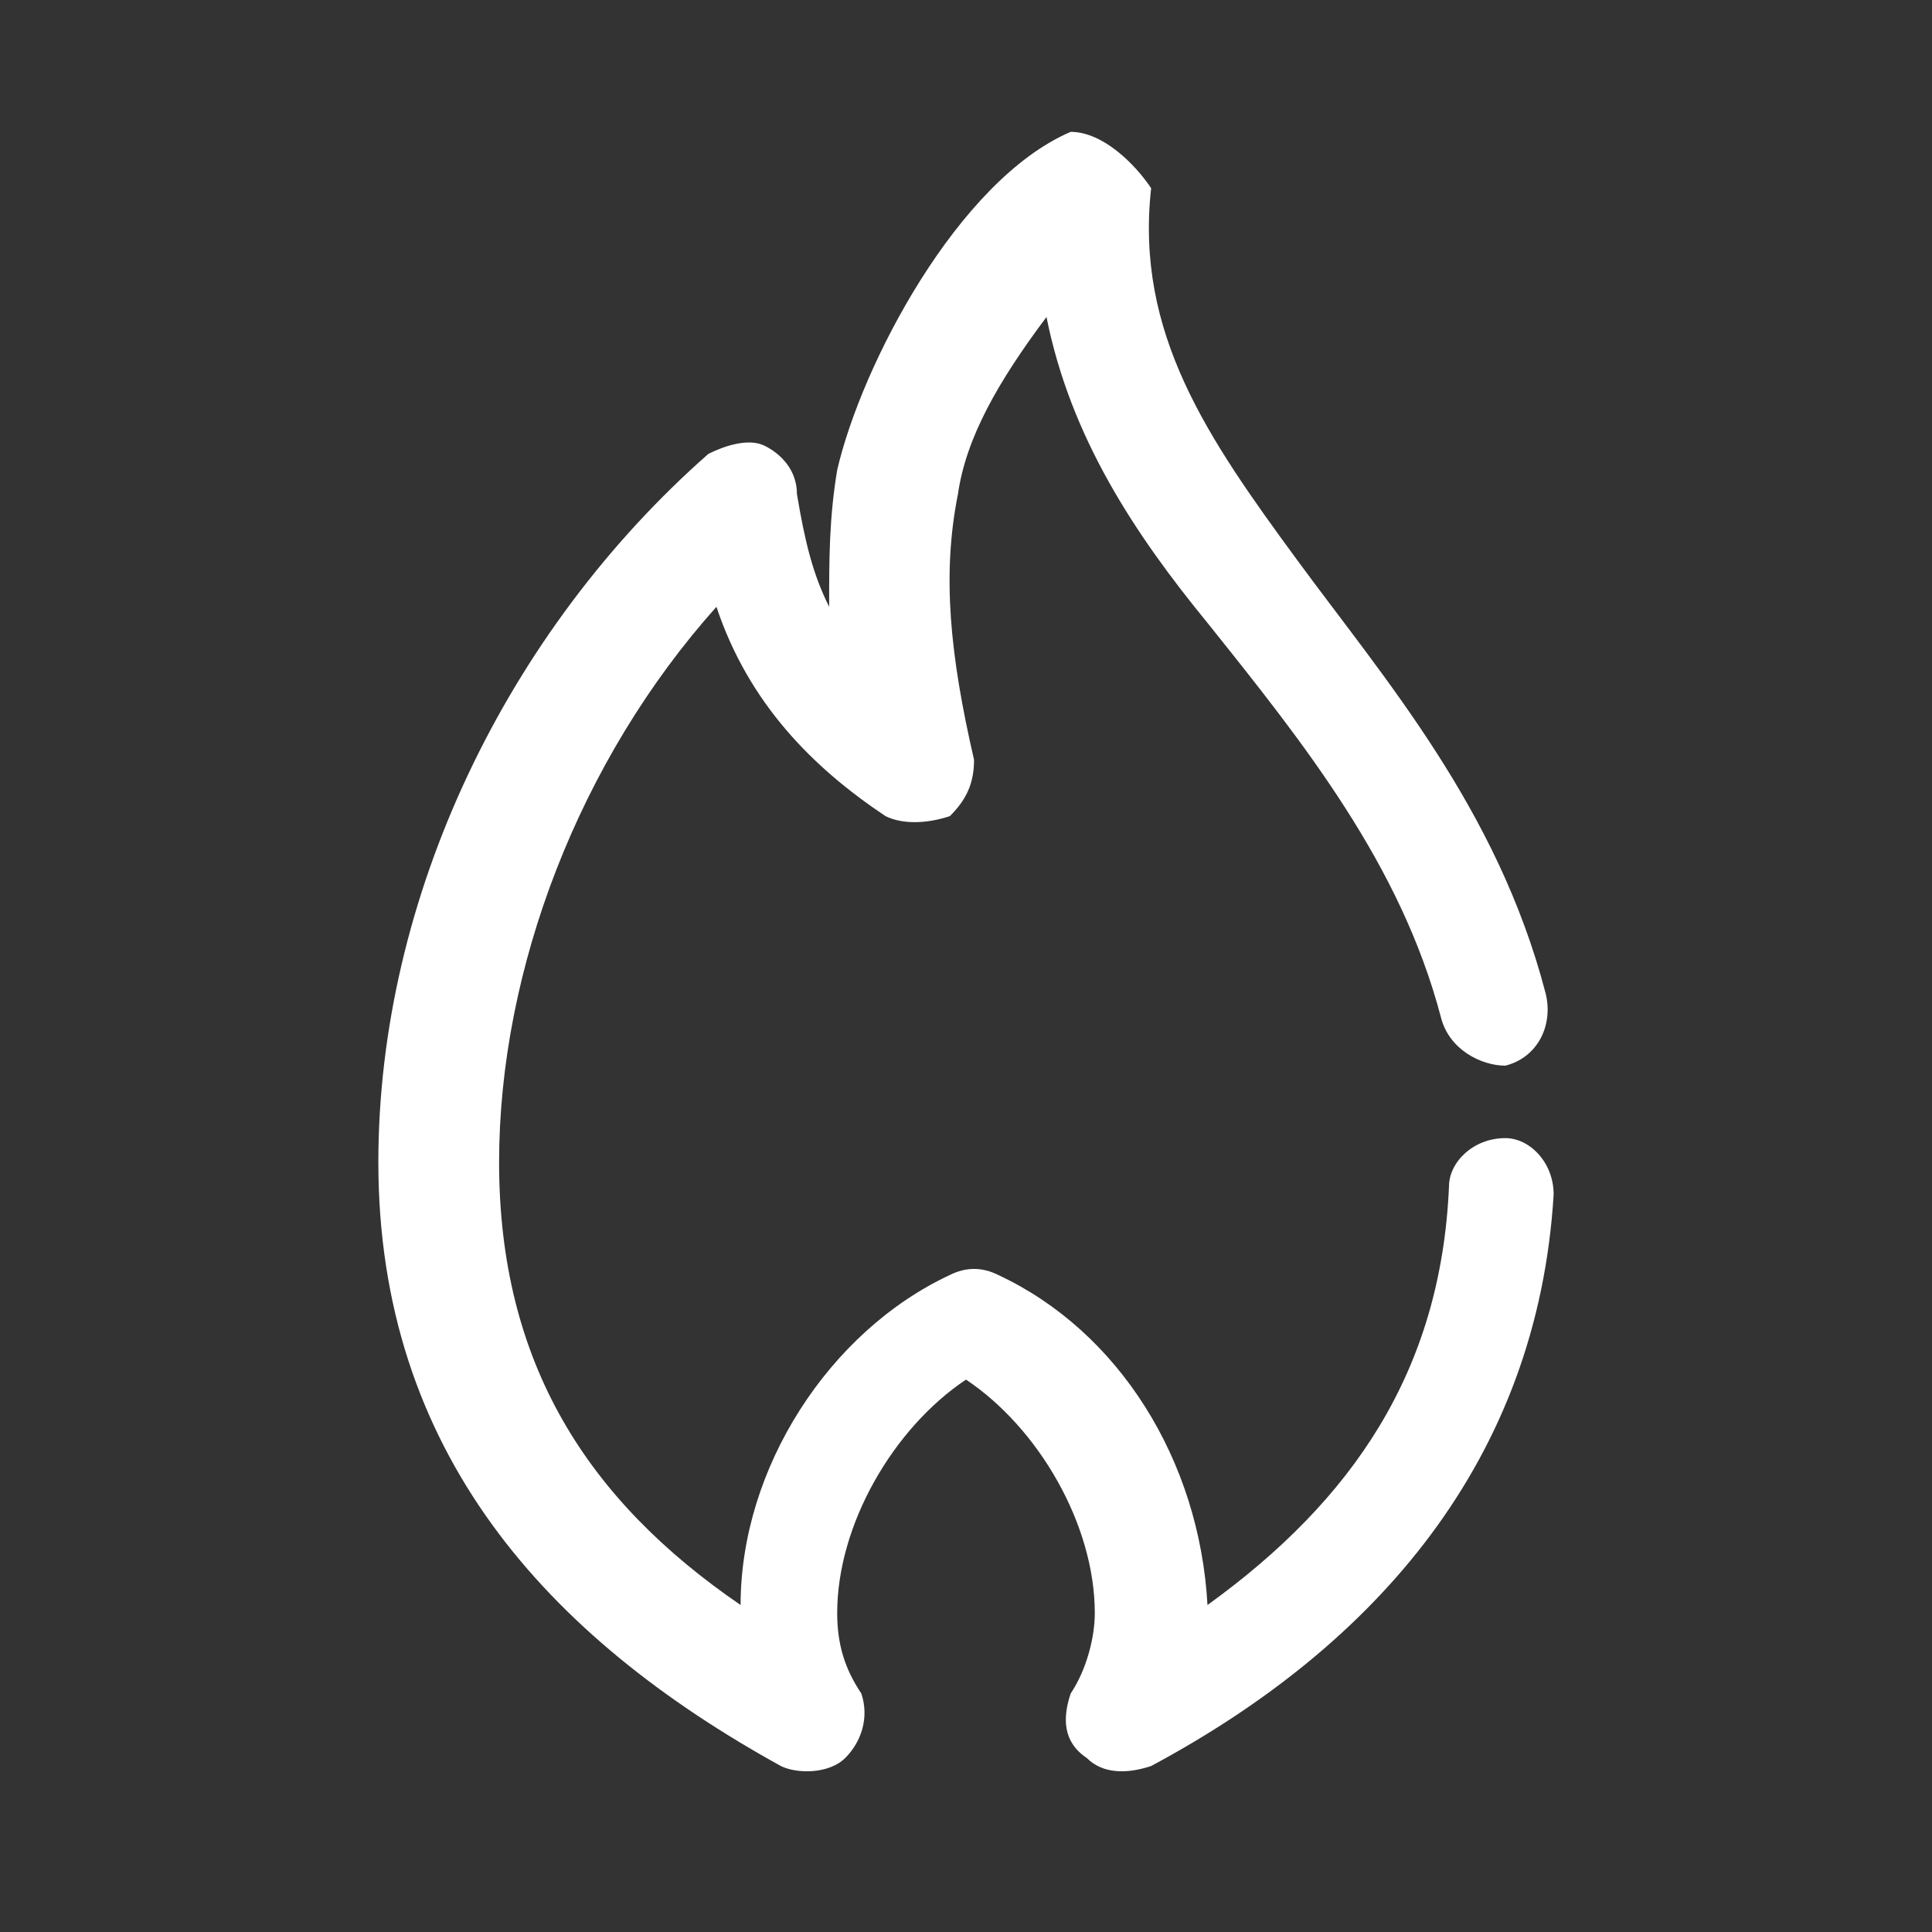 <?xml version="1.0" encoding="utf-8"?>
<!-- Generator: Adobe Illustrator 22.0.1, SVG Export Plug-In . SVG Version: 6.00 Build 0)  -->
<svg version="1.1" xmlns="http://www.w3.org/2000/svg" xmlns:xlink="http://www.w3.org/1999/xlink" x="0px" y="0px"
	 viewBox="0 0 24 24" style="enable-background:new 0 0 24 24;" xml:space="preserve">
<rect x="0" y="0" width="24" height="24" fill="#333333" stroke="none"/>
<style type="text/css">
	.st0{display:none;}
	.st1{display:inline;}
	.st2{fill:#FFFFFF;}
	.st3{display:none;fill:#FFFFFF;}
	.st4{display:inline;fill:#FFFFFF;}
</style>
<g id="Capa_1" class="st0">
	<rect x="0.1" y="0.1" class="st1" width="23.9" height="23.9"/>
</g>
<g id="Capa_2">
	<g id="flame" transform="translate(0,-952.362)">
		<path class="st2" d="M13.3,954c-1.4,0.6-2.6,2.9-2.9,4.2c-0.1,0.6-0.1,1.1-0.1,1.7c-0.2-0.4-0.3-0.8-0.4-1.4
			c0-0.3-0.2-0.5-0.4-0.6c-0.2-0.1-0.5,0-0.7,0.1c-2.5,2.2-4.1,5.5-4.1,8.8c0,3.6,2.1,5.9,5,7.5c0.2,0.1,0.6,0.1,0.8-0.1
			c0.2-0.2,0.3-0.5,0.2-0.8c-0.2-0.3-0.3-0.6-0.3-1c0-1.1,0.7-2.3,1.6-2.9c0.9,0.6,1.6,1.8,1.6,2.9c0,0.3-0.1,0.7-0.3,1
			c-0.1,0.3-0.1,0.6,0.2,0.8c0.2,0.2,0.5,0.2,0.8,0.1c2.8-1.5,4.8-3.8,5-7.1c0-0.4-0.3-0.7-0.6-0.7c-0.4,0-0.7,0.3-0.7,0.6
			c-0.1,2.3-1.2,3.9-3,5.2c-0.1-1.8-1.1-3.4-2.6-4.1c-0.2-0.1-0.4-0.1-0.6,0c-1.5,0.7-2.6,2.4-2.6,4.1c-1.9-1.3-3-3-3-5.5
			c0-2.4,1-5,2.7-6.9c0.4,1.2,1.2,2,2.1,2.6c0.2,0.1,0.5,0.1,0.8,0c0.2-0.2,0.3-0.4,0.3-0.7c-0.3-1.3-0.4-2.3-0.2-3.3
			c0.1-0.7,0.5-1.4,1.1-2.2c0.3,1.5,1.1,2.7,2,3.8c1.2,1.5,2.4,3,2.9,4.9c0.1,0.4,0.5,0.6,0.8,0.6c0.4-0.1,0.6-0.5,0.5-0.9
			c-0.6-2.3-2-3.9-3.1-5.4c-1.1-1.5-2-2.8-1.8-4.6C14.1,954.4,13.7,954,13.3,954L13.3,954z"/>
	</g>
	<path id="ice" class="st3" d="M22,14.5c-0.1-0.4-0.5-0.6-0.9-0.5c0,0,0,0,0,0l-1.6,0.4c-0.4,0.1-0.9,0-1.3-0.2l-3.4-1.9
		c-0.2-0.1-0.3-0.3-0.2-0.5c0-0.1,0.1-0.2,0.2-0.2l3.4-1.9c0.4-0.2,0.9-0.3,1.3-0.2l1.6,0.4c0.4,0.1,0.8-0.1,0.9-0.5c0,0,0,0,0,0
		l0.2-0.7c0.1-0.4-0.1-0.8-0.5-0.9c0,0,0,0,0,0l-1.1-0.3c-0.4-0.1-0.6-0.5-0.5-0.9l0.3-1.1C20.6,5.4,20.3,5,20,4.9c0,0,0,0,0,0
		l-0.7-0.2c-0.4-0.1-0.8,0.1-0.9,0.5c0,0,0,0,0,0L18,6.8c-0.1,0.4-0.4,0.8-0.8,1l-3.4,1.9c-0.3,0.2-0.6,0-0.6-0.4V5.6
		c0-0.4,0.2-0.9,0.5-1.2l1.2-1.2c0.3-0.3,0.3-0.7,0-1l-0.5-0.5c-0.3-0.3-0.7-0.3-1,0l-0.8,0.8c-0.3,0.3-0.7,0.3-1,0l-0.8-0.8
		c-0.3-0.3-0.7-0.3-1,0L9.4,2.2c-0.3,0.3-0.3,0.7,0,1l1.2,1.2c0.3,0.3,0.5,0.8,0.5,1.2v3.9c0,0.4-0.3,0.5-0.6,0.4L7.1,7.9
		c-0.4-0.2-0.7-0.6-0.8-1L5.9,5.2C5.8,4.8,5.4,4.6,5.1,4.7c0,0,0,0,0,0L4.4,4.9C4,5,3.8,5.4,3.9,5.8c0,0,0,0,0,0l0.3,1.1
		C4.3,7.2,4,7.6,3.7,7.7L2.6,8C2.2,8.1,2,8.4,2.1,8.8c0,0,0,0,0,0l0.2,0.7c0.1,0.4,0.5,0.6,0.9,0.5c0,0,0,0,0,0l1.6-0.4
		c0.4-0.1,0.9,0,1.3,0.2l3.4,1.9c0.2,0.1,0.3,0.3,0.2,0.5c0,0.1-0.1,0.2-0.2,0.2l-3.4,1.9c-0.4,0.2-0.9,0.3-1.3,0.2L3.2,14
		c-0.4-0.1-0.8,0.1-0.9,0.5c0,0,0,0,0,0l-0.2,0.7C2,15.6,2.2,16,2.6,16.1c0,0,0,0,0,0l1.1,0.3c0.4,0.1,0.6,0.5,0.5,0.9l-0.3,1.1
		C3.8,18.6,4,19,4.4,19.1c0,0,0,0,0,0l0.7,0.2c0.4,0.1,0.8-0.1,0.9-0.5c0,0,0,0,0,0l0.4-1.6c0.1-0.4,0.4-0.8,0.8-1l3.4-1.9
		c0.3-0.2,0.6,0,0.6,0.4v3.9c0,0.4-0.2,0.9-0.5,1.2l-1.2,1.2c-0.3,0.3-0.3,0.7,0,1l0.5,0.5c0.3,0.3,0.7,0.3,1,0l0.8-0.8
		c0.3-0.3,0.7-0.3,1,0l0.8,0.8c0.3,0.3,0.7,0.3,1,0l0.5-0.5c0.3-0.3,0.3-0.7,0-1l-1.2-1.2c-0.3-0.3-0.5-0.8-0.5-1.2v-3.9
		c0-0.4,0.3-0.5,0.6-0.4l3.4,1.9c0.4,0.2,0.7,0.6,0.8,1l0.4,1.6c0.1,0.4,0.5,0.6,0.9,0.5c0,0,0,0,0,0l0.7-0.2
		c0.4-0.1,0.6-0.5,0.5-0.9c0,0,0,0,0,0l-0.3-1.1c-0.1-0.4,0.1-0.8,0.5-0.9l1.1-0.3c0.4-0.1,0.6-0.5,0.5-0.9c0,0,0,0,0,0L22,14.5z"/>
	<path id="road" class="st3" d="M5.9,21.9c-0.1,0.3-0.2,0.5-0.4,0.8c-0.1,0.3-0.4,0.5-0.7,0.5c-0.1,0-0.2,0-0.3-0.1
		c-0.4-0.2-0.6-0.6-0.4-1c0,0,0,0,0,0c0.1-0.3,0.2-0.6,0.4-0.9c0.2-0.4,0.6-0.5,1-0.4C5.9,21.1,6,21.5,5.9,21.9L5.9,21.9z M17.4,9.8
		c0.1,0.1,0.3,0.1,0.4,0.1c0.3,0,0.5-0.1,0.6-0.4c0.4-0.6,0.7-1.2,0.9-1.9c0.2-0.4,0-0.8-0.4-1c-0.4-0.2-0.8,0-1,0.4
		c-0.2,0.6-0.5,1.1-0.8,1.6C17,9.1,17.1,9.6,17.4,9.8C17.4,9.8,17.4,9.8,17.4,9.8z M9.6,16.7c0.3-0.3,0.3-0.8,0-1.1
		c-0.3-0.3-0.8-0.3-1.1,0c-0.5,0.5-0.9,1-1.4,1.5c-0.3,0.3-0.2,0.8,0.1,1c0.3,0.3,0.8,0.2,1-0.1C8.7,17.6,9.1,17.2,9.6,16.7z
		 M14.1,11.9c-0.3,0.2-0.6,0.4-1,0.5c-0.2,0.1-0.5,0.2-0.7,0.4c-0.4,0.2-0.5,0.6-0.3,1c0.2,0.4,0.6,0.5,1,0.3
		c0.2-0.1,0.4-0.2,0.7-0.3c0.4-0.2,0.7-0.4,1.1-0.6c0.3-0.2,0.4-0.7,0.2-1C14.9,11.8,14.5,11.7,14.1,11.9L14.1,11.9z M19.6,3.6
		L19.6,3.6c0.4,0,0.8-0.3,0.8-0.7c0-0.3,0-0.7,0-1c0-0.4-0.3-0.7-0.8-0.7c-0.4,0-0.7,0.3-0.7,0.8c0,0.3,0,0.6,0,0.9
		C18.9,3.3,19.2,3.6,19.6,3.6C19.6,3.6,19.6,3.6,19.6,3.6z M24,1.6c0-0.4-0.4-0.7-0.8-0.7c-0.4,0-0.7,0.4-0.7,0.8
		c0.1,3-0.5,10.5-7.8,14.1c-2.8,1.4-5.1,3.6-6.5,6.3c-0.1,0.4,0,0.8,0.4,1c0.3,0.1,0.7,0,0.9-0.2c1.3-2.5,3.4-4.5,5.9-5.7
		C23.5,13.2,24.1,5,24,1.6z M16.8,1.6c0-0.4-0.4-0.7-0.8-0.7c-0.4,0-0.7,0.4-0.7,0.8c0,0.5,0.3,5.3-3.7,7.3
		C3.3,13.1,0.7,20.8,0.3,22.3c-0.1,0.4,0.1,0.8,0.5,0.9c0,0,0,0,0,0c0.1,0,0.1,0,0.2,0c0.3,0,0.6-0.2,0.7-0.5
		c0.2-0.9,2.7-8.5,10.6-12.3C17.2,8,16.8,2.2,16.8,1.6L16.8,1.6z M4.2,6.5v-3c0-0.4,0.3-0.7,0.7-0.7h4.9c0.2,0,0.3,0.1,0.5,0.2
		l1.8,1.5c0.3,0.3,0.4,0.7,0.1,1c0,0-0.1,0.1-0.1,0.1l-1.8,1.5c-0.1,0.1-0.3,0.2-0.5,0.2H8.5v1.9c0,0.4-0.3,0.7-0.7,0.7S7,9.5,7,9.1
		V7.2h-2C4.5,7.2,4.2,6.9,4.2,6.5z M5.7,5.7h3.9L10.5,5L9.6,4.3H5.7V5.7z"/>
	<g id="snacks" class="st0">
		<path class="st4" d="M9.3,17.5c0.2,0,0.5,0,0.7-0.2c0.9-0.4,1.3-1.1,1.6-1.7c0.3-0.6,0.7-1.2,1.6-1.9c1.3-1,2.9-0.9,3.5-0.6
			c0,0,0.1,0,0.1,0.1c0.6,0.2,1.2,0.1,1.7-0.2c0.9-0.6,1-1.8,0.3-3c-1-1.7-3.1-2.9-5.1-1.9c-0.8,0.4-1.5,1-2.1,1.9
			c-1-0.1-2,0-2.9,0.5c-2.2,1-2.4,3.5-1.5,5.4C7.7,16.8,8.5,17.4,9.3,17.5z M14.2,8.9c1.6-0.7,3.1,0.4,3.7,1.5
			c0.1,0.2,0.6,1.2,0,1.6c-0.2,0.1-0.5,0.2-0.7,0.1c-0.1,0-0.2-0.1-0.3-0.2c-0.7-0.4-2.3-1.4-4.1-1.9C13.2,9.6,13.7,9.2,14.2,8.9z
			 M9.2,11.3c0.6-0.3,1.3-0.4,1.9-0.4c1.3,0,2.6,0.5,3.6,1c-0.7,0.1-1.4,0.4-2.1,0.9c-1.1,0.8-1.5,1.6-1.9,2.3
			c-0.3,0.6-0.5,1-1.1,1.2c-0.5,0.2-1.1-0.4-1.4-1.1C7.6,14.1,7.5,12.1,9.2,11.3z"/>
		<path class="st4" d="M4.1,4.6c0,0,0.1,0.1,0.1,0.1C2.8,9.8,2.8,14.5,4,18.4c0,0,0,0.1,0,0.1c0,0,0,0,0,0c-0.5,0.8-0.9,1.4-1.3,3.5
			c0,0.2,0,0.3,0.1,0.5c0.1,0.1,0.2,0.2,0.4,0.2c0,0,0.1,0,0.1,0c6.1-0.8,11.8-0.8,17.9,0c0.3,0,0.6-0.2,0.6-0.5
			c0.2-1.7,0-2.6-1-3.9c1-5,1-9.2,0.1-13.5c0-0.1-0.1-0.2-0.1-0.2c0.5-0.7,1-1.5,1.2-2.8c0-0.2,0-0.3-0.1-0.5
			c-0.1-0.1-0.3-0.2-0.5-0.2C15.4,2,9.7,2,3.6,1.2C3.3,1.2,3,1.4,3,1.7C2.8,2.9,3.5,3.8,4.1,4.6z M20.9,2.3c-0.3,0.9-0.7,1.4-1.1,2
			c-0.5,0.6-0.9,1.2-1.1,2.2c-0.1,0.3,0.1,0.6,0.4,0.6c0.3,0.1,0.6-0.1,0.6-0.4c0.1-0.4,0.2-0.7,0.4-1c0.7,3.6,0.6,7.3-0.1,11.5
			c-0.2-0.2-0.5-0.2-0.7,0c-0.2,0.2-0.2,0.5,0,0.8c0.2,0.3,0.5,0.5,0.7,0.8c0,0,0.1,0.1,0.1,0.1c0.8,1.1,1,1.6,0.9,2.7
			c-5.8-0.7-11.2-0.7-17,0c0.1-0.4,0.2-0.7,0.3-1l0.9-0.1c0.3,0,0.5-0.3,0.5-0.6c0-0.3-0.3-0.5-0.6-0.5l-0.2,0
			c0.1-0.1,0.1-0.2,0.2-0.3c0.2-0.3,0.4-0.6,0.6-1c0.1-0.3,0-0.6-0.2-0.7c-0.1-0.1-0.3-0.1-0.5,0C3.9,14.1,4,10.2,5,6
			C5,6.2,5.1,6.4,5.1,6.7c0,0.3,0.2,0.5,0.5,0.5c0,0,0,0,0,0c0.3,0,0.5-0.2,0.5-0.5c0-0.9-0.7-2.1-0.7-2.1c0,0,0,0,0.1,0
			C5.8,4.6,6,4.4,6,4.1c0-0.3-0.2-0.6-0.5-0.6l-1-0.1c0,0,0,0-0.1,0C4.3,3,4.1,2.7,4.1,2.4C9.8,3.1,15.2,3,20.9,2.3z"/>
		<path class="st4" d="M7.7,4.8C8.6,4.9,9.3,5,9.9,5.1c0,0,0,0,0,0c0.3,0,0.5-0.2,0.5-0.5C10.5,4.3,10.3,4,10,4
			C9.4,4,8.7,3.9,7.8,3.8C7.5,3.7,7.3,4,7.2,4.2C7.2,4.5,7.4,4.8,7.7,4.8z"/>
		<path class="st4" d="M12.2,5.2C12.2,5.2,12.2,5.2,12.2,5.2c0.8,0,1.5,0,2.3-0.1c0.3,0,0.5-0.3,0.5-0.6C15,4.2,14.7,4,14.4,4
			c-0.8,0.1-1.5,0.1-2.2,0.1c-0.3,0-0.5,0.2-0.5,0.5C11.7,4.9,11.9,5.2,12.2,5.2z"/>
		<path class="st4" d="M16.7,4.9C16.7,4.9,16.7,4.9,16.7,4.9c0.4,0,0.7-0.1,1.1-0.1c0.3,0,0.5-0.3,0.5-0.6c0-0.3-0.3-0.5-0.6-0.5
			c-0.3,0-0.7,0.1-1,0.1c-0.3,0-0.5,0.3-0.5,0.6C16.2,4.7,16.4,4.9,16.7,4.9z"/>
		<path class="st4" d="M17.9,19.3c-0.3,0-0.6,0.2-0.6,0.5c0,0.3,0.2,0.6,0.5,0.6c0.3,0,0.6,0.1,1,0.1c0,0,0,0,0.1,0
			c0.3,0,0.5-0.2,0.5-0.5c0-0.3-0.2-0.6-0.5-0.6C18.5,19.4,18.2,19.4,17.9,19.3z"/>
		<path class="st4" d="M12.4,18.9l-0.3,0c-0.5,0-1,0-1.5,0c-0.3,0-0.5,0.3-0.5,0.5c0,0.3,0.2,0.5,0.5,0.5c0,0,0,0,0,0
			c0.5,0,1,0,1.5,0l0.3,0c0,0,0,0,0,0c0.3,0,0.5-0.2,0.5-0.5C12.9,19.2,12.6,18.9,12.4,18.9z"/>
		<path class="st4" d="M6.9,20.2C6.9,20.2,6.9,20.2,6.9,20.2c0.7-0.1,1.3-0.1,1.9-0.2c0.3,0,0.5-0.3,0.5-0.6c0-0.3-0.3-0.5-0.6-0.5
			c-0.6,0-1.2,0.1-1.8,0.2c-0.3,0-0.5,0.3-0.5,0.6C6.4,20,6.6,20.2,6.9,20.2z"/>
		<path class="st4" d="M16,19.1c-0.6-0.1-1.3-0.1-1.8-0.1c-0.3,0-0.5,0.2-0.6,0.5c0,0.3,0.2,0.5,0.5,0.6c0.6,0,1.2,0.1,1.8,0.1
			c0,0,0,0,0,0c0.3,0,0.5-0.2,0.5-0.5C16.5,19.4,16.3,19.2,16,19.1z"/>
	</g>
	<g id="chart" class="st0">
		<path class="st4" d="M20.4,1.9c-1.3,0.3-2.2,1.6-1.9,3c0.2,0.7,0.6,1.3,1.2,1.6l-1.6,3.3c-0.5-0.3-1.1-0.4-1.7-0.3
			c-0.7,0.2-1.3,0.6-1.6,1.2L9.9,9.6c0-0.1,0-0.3-0.1-0.4C9.6,7.8,8.2,7,6.9,7.3c-1.3,0.3-2.2,1.6-1.9,3c0.1,0.5,0.3,0.9,0.6,1.2
			l-2.3,3.4c-0.2,0-0.5,0-0.7,0.1c-1.3,0.3-2.2,1.6-1.9,3c0.3,1.3,1.6,2.2,3,1.9c1.3-0.3,2.2-1.6,1.9-3c-0.1-0.7-0.6-1.2-1.1-1.6
			L6.6,12C7,12.2,7.5,12.2,8,12.1c0.8-0.2,1.4-0.7,1.7-1.4l4.7,1.1c0,0.2,0,0.5,0.1,0.7c0.3,1.3,1.6,2.2,3,1.9
			c1.3-0.3,2.2-1.6,1.9-3c-0.1-0.3-0.2-0.6-0.4-0.8l1.9-3.8c0.2,0,0.4,0,0.7-0.1c1.3-0.3,2.2-1.6,1.9-3C23.1,2.5,21.7,1.6,20.4,1.9z
			 M3.4,18.6c-0.7,0.2-1.5-0.3-1.6-1c-0.2-0.7,0.3-1.5,1-1.6c0.7-0.2,1.5,0.3,1.6,1C4.6,17.7,4.2,18.4,3.4,18.6z M7.7,11
			c-0.7,0.2-1.5-0.3-1.6-1c-0.2-0.7,0.3-1.5,1-1.6c0.7-0.2,1.5,0.3,1.6,1C8.9,10.2,8.5,10.9,7.7,11z M17.2,13.3
			c-0.7,0.2-1.5-0.3-1.6-1c-0.2-0.7,0.3-1.5,1-1.6c0.7-0.2,1.5,0.3,1.6,1C18.4,12.4,17.9,13.1,17.2,13.3z M21.2,5.6
			c-0.7,0.2-1.5-0.3-1.6-1c-0.2-0.7,0.3-1.5,1-1.6c0.7-0.2,1.5,0.3,1.6,1C22.4,4.8,22,5.5,21.2,5.6z"/>
	</g>
</g>
</svg>
